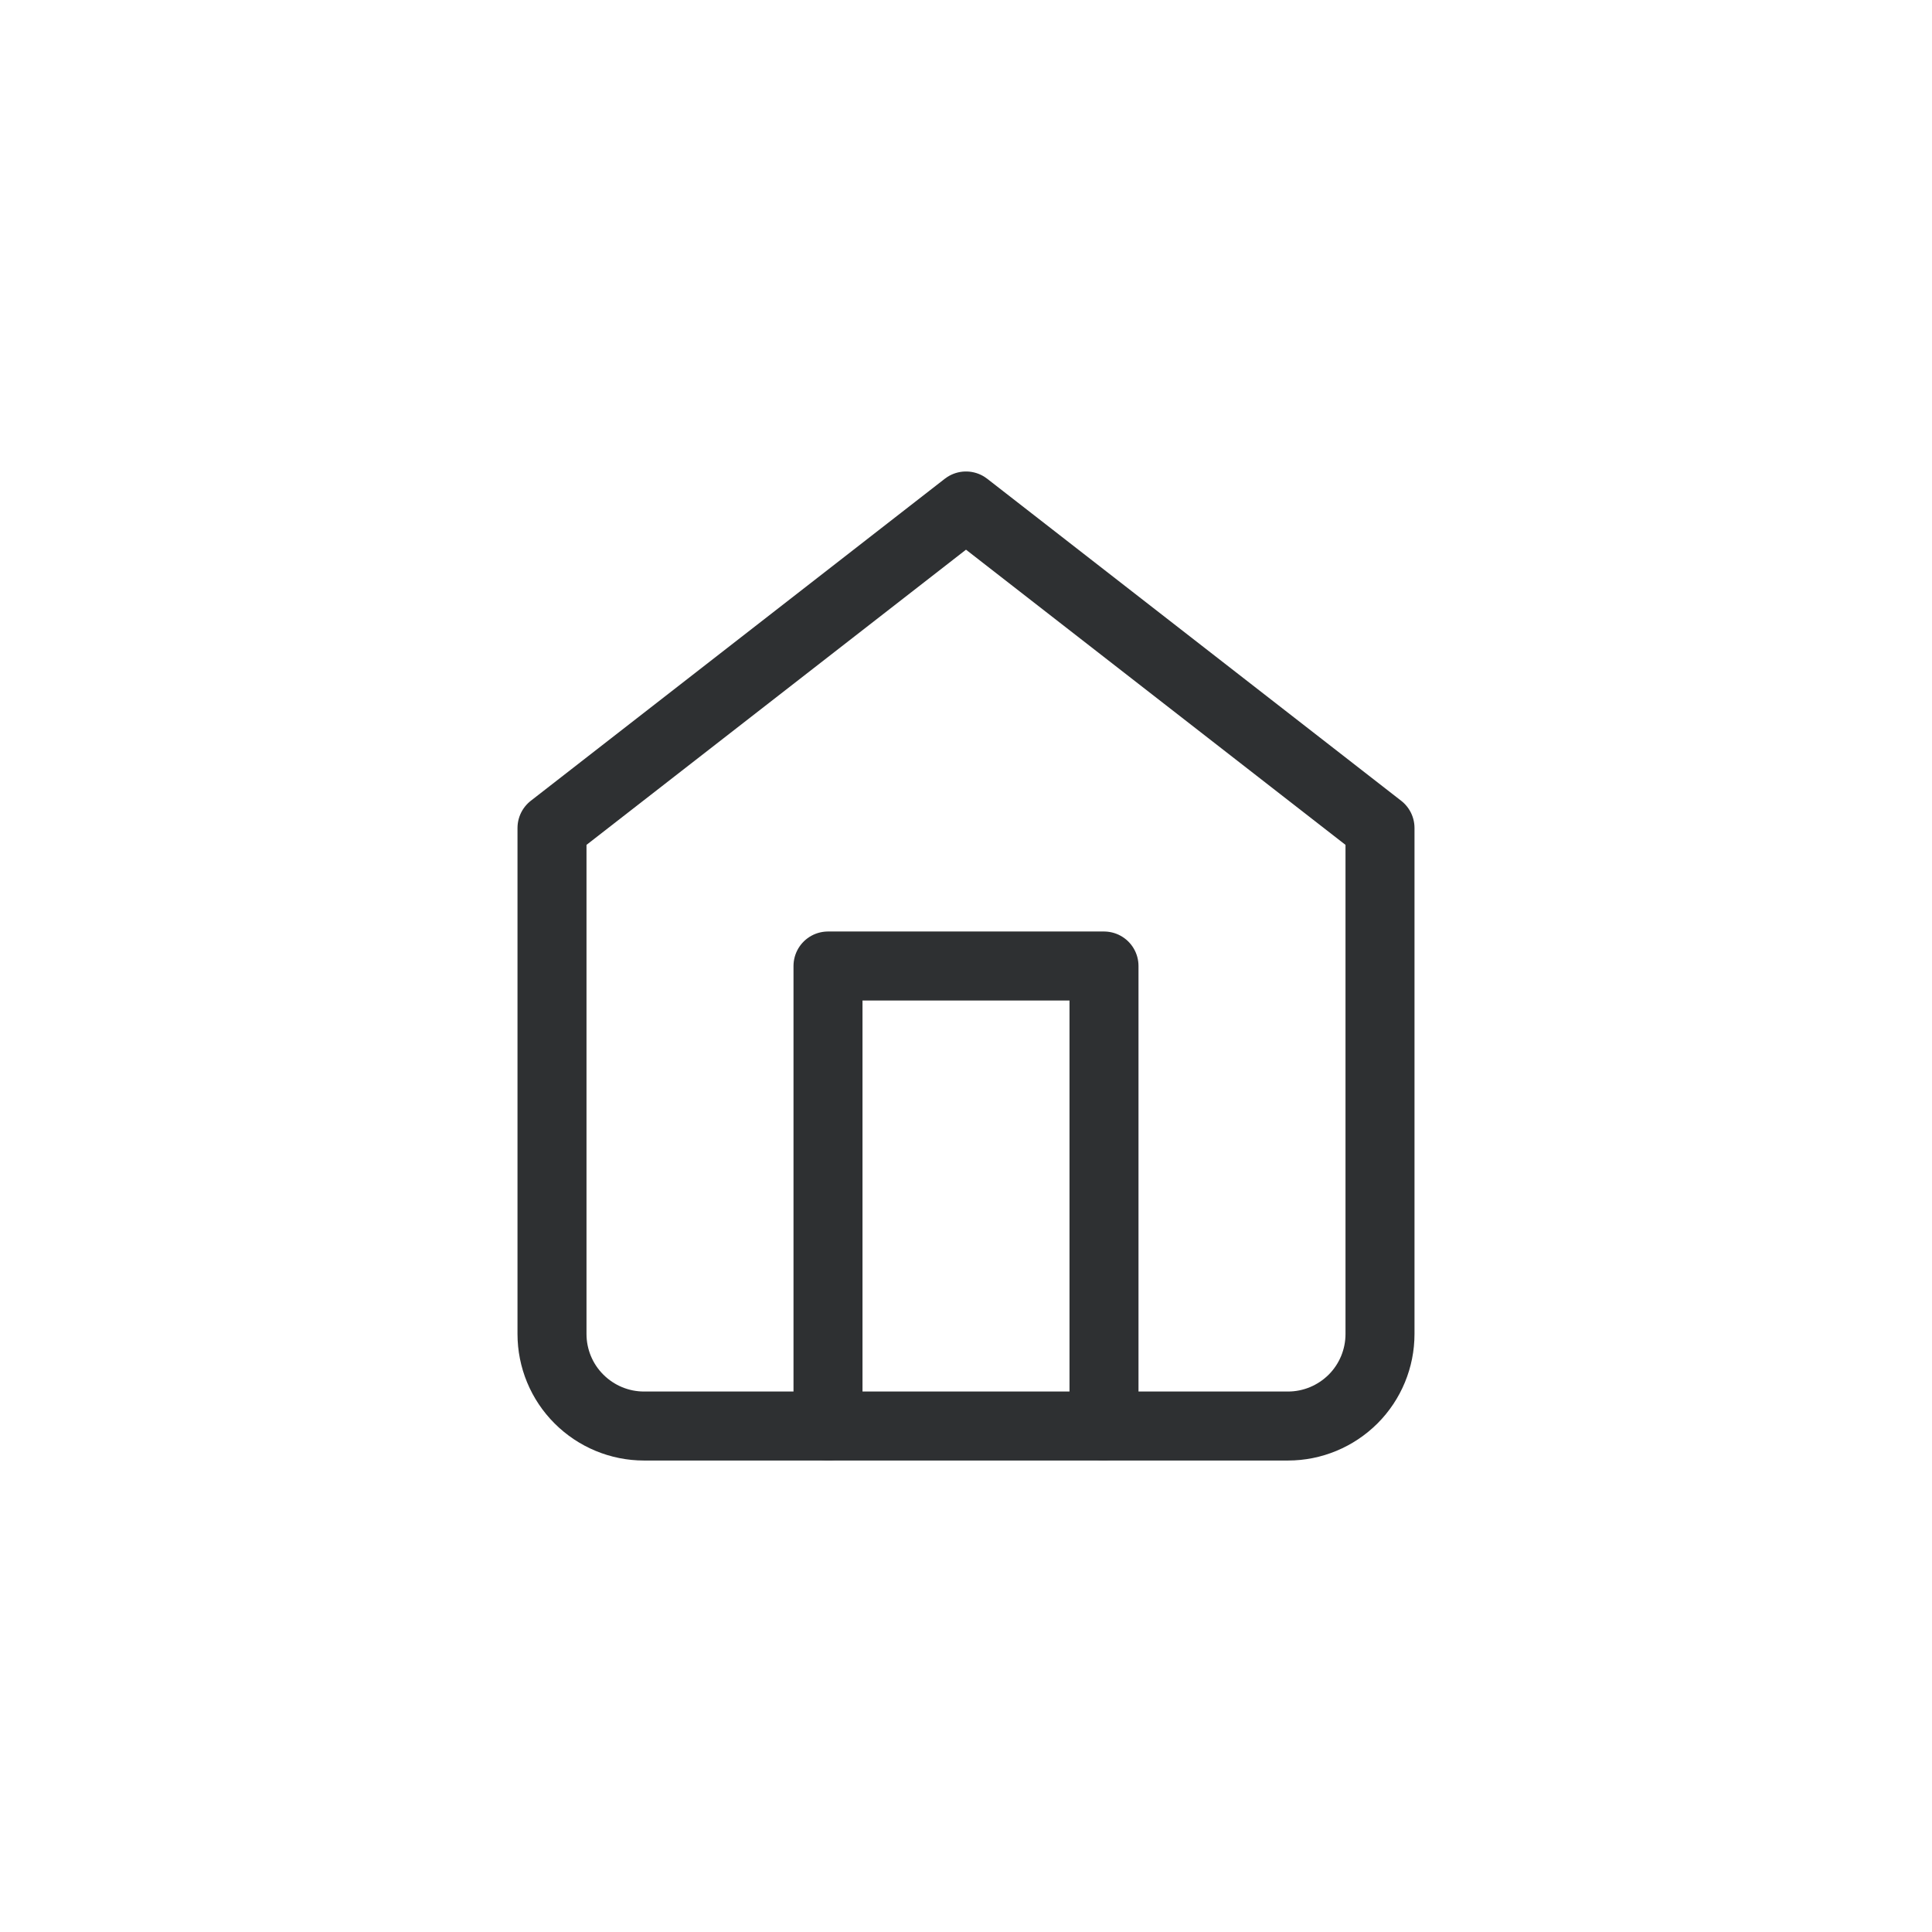 <svg width="28" height="28" viewBox="0 0 28 28" fill="none" xmlns="http://www.w3.org/2000/svg">
<path d="M8 12L14 7.333L20 12V19.333C20 19.687 19.86 20.026 19.61 20.276C19.359 20.526 19.02 20.667 18.667 20.667H9.333C8.98 20.667 8.641 20.526 8.391 20.276C8.14 20.026 8 19.687 8 19.333V12Z" stroke="#2E3032" stroke-linecap="round" stroke-linejoin="round"/>
<path d="M12 20.667V14H16V20.667" stroke="#2E3032" stroke-linecap="round" stroke-linejoin="round"/>
</svg>
